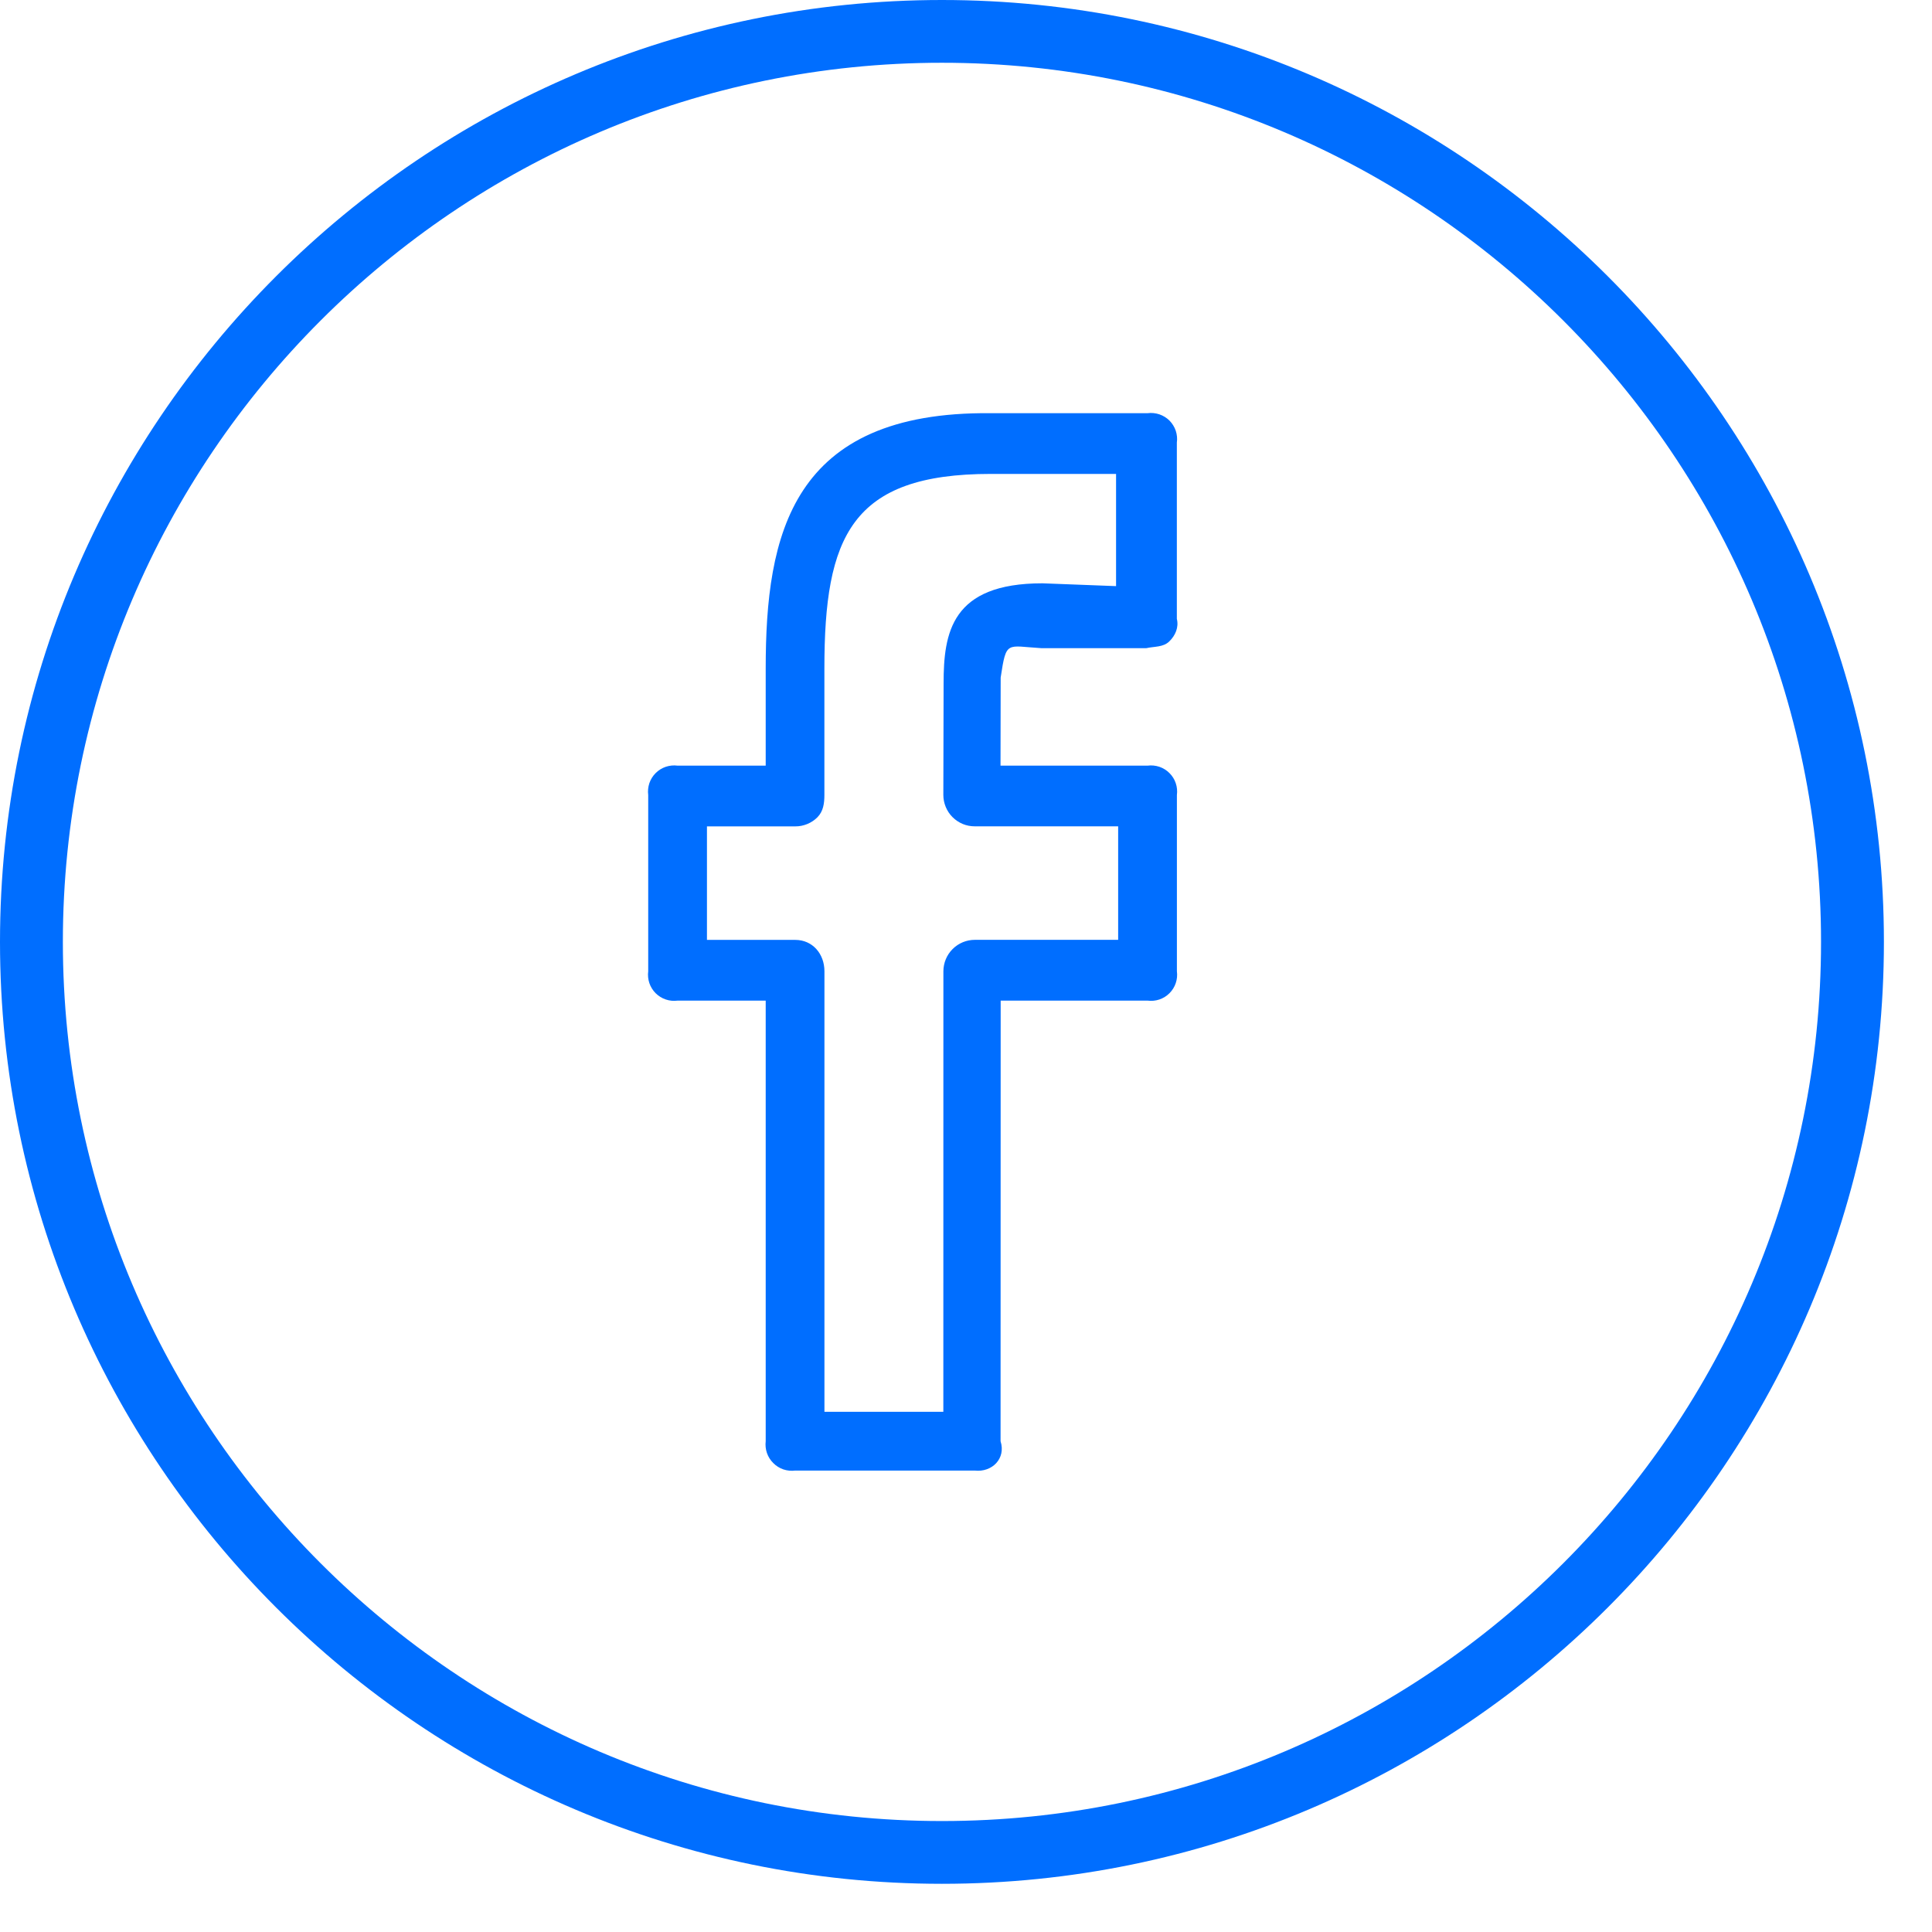 <svg width="37" height="37" viewBox="0 0 37 37" fill="none" xmlns="http://www.w3.org/2000/svg">
<path d="M18.039 0C8.093 0 0 8.091 0 18.038C0 27.985 8.093 36.077 18.039 36.077C27.985 36.077 36.079 27.985 36.079 18.038C36.079 8.091 27.985 0 18.039 0ZM18.039 34.875C8.756 34.875 1.204 27.322 1.204 18.038C1.204 8.755 8.756 1.202 18.039 1.202C27.323 1.202 34.875 8.755 34.875 18.038C34.875 27.322 27.323 34.875 18.039 34.875Z" fill="#006EFF"/>
<path d="M21.977 7.913H18.975C15.153 7.875 14.664 10.241 14.664 12.801V14.663H12.977C12.9 14.653 12.823 14.661 12.75 14.685C12.677 14.71 12.611 14.751 12.556 14.806C12.502 14.86 12.461 14.926 12.436 14.999C12.412 15.072 12.404 15.149 12.414 15.226V18.601C12.404 18.677 12.412 18.755 12.436 18.828C12.461 18.9 12.502 18.967 12.556 19.021C12.611 19.075 12.677 19.117 12.75 19.141C12.823 19.166 12.9 19.173 12.977 19.163H14.664V27.601C14.655 27.677 14.663 27.755 14.688 27.828C14.713 27.9 14.755 27.966 14.81 28.02C14.864 28.075 14.931 28.116 15.003 28.141C15.076 28.165 15.154 28.173 15.23 28.163H18.667C18.999 28.201 19.268 27.933 19.162 27.601L19.164 19.163H21.977C22.053 19.173 22.131 19.166 22.204 19.141C22.276 19.117 22.343 19.075 22.397 19.021C22.451 18.967 22.493 18.9 22.517 18.828C22.542 18.755 22.549 18.677 22.539 18.601V15.226C22.549 15.149 22.542 15.072 22.517 14.999C22.493 14.926 22.451 14.86 22.397 14.806C22.343 14.751 22.276 14.71 22.204 14.685C22.131 14.661 22.053 14.653 21.977 14.663H19.161L19.164 12.976C19.273 12.257 19.273 12.374 19.941 12.413H21.953C22.11 12.378 22.276 12.398 22.393 12.284C22.51 12.17 22.578 12.015 22.538 11.851V8.476C22.549 8.4 22.541 8.322 22.517 8.249C22.492 8.176 22.451 8.11 22.397 8.055C22.343 8.001 22.276 7.96 22.203 7.935C22.131 7.911 22.053 7.903 21.977 7.913ZM21.375 11.225L19.964 11.171C18.217 11.171 18.071 12.12 18.071 13.091L18.066 15.223C18.066 15.303 18.082 15.381 18.112 15.454C18.142 15.527 18.186 15.593 18.242 15.649C18.298 15.705 18.364 15.749 18.437 15.78C18.51 15.81 18.588 15.825 18.667 15.825H21.414V17.999H18.669C18.51 17.999 18.357 18.062 18.244 18.175C18.131 18.287 18.068 18.44 18.067 18.6L18.066 27.038H15.789V18.601C15.789 18.269 15.563 18 15.23 18H13.539V15.826H15.23C15.309 15.827 15.387 15.811 15.46 15.781C15.533 15.751 15.6 15.707 15.655 15.651C15.768 15.537 15.788 15.384 15.788 15.225V12.8C15.788 10.278 16.298 9.076 18.974 9.076H21.374V11.225H21.375Z" fill="#006EFF"/>
</svg>
